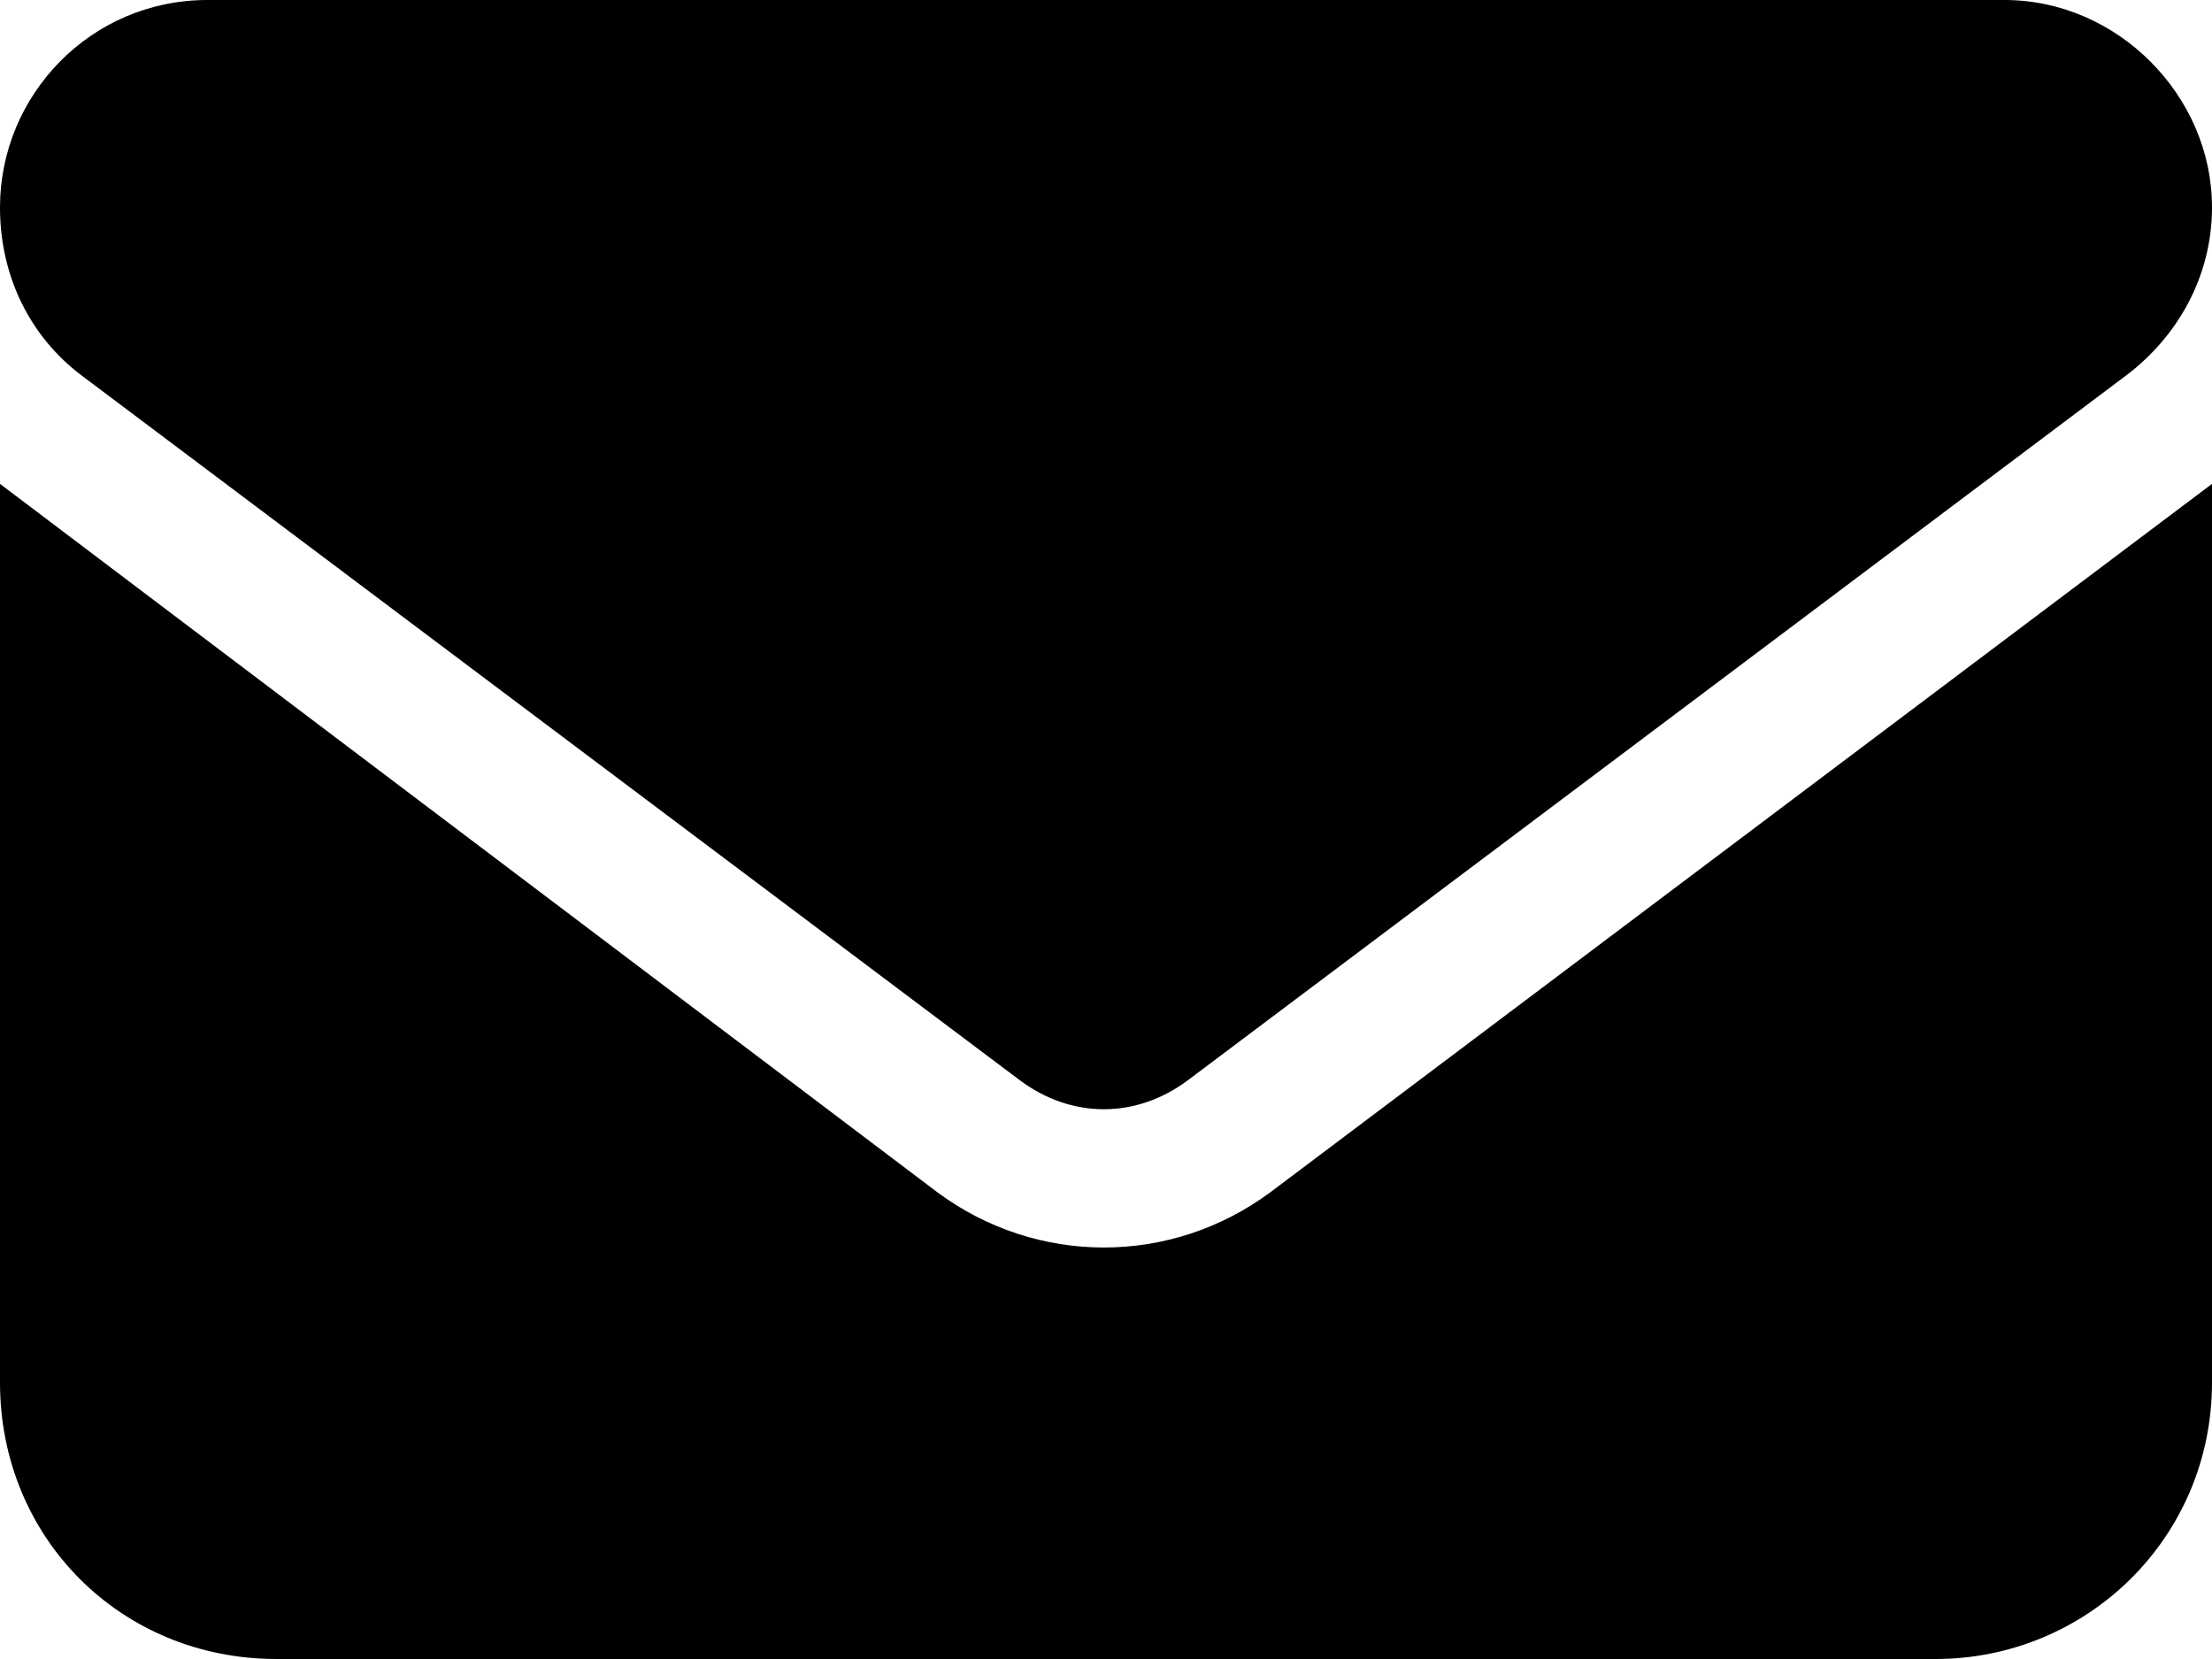 <svg width="36" height="27" viewBox="0 0 36 27" fill="none" xmlns="http://www.w3.org/2000/svg">
<path d="M32.625 0C34.453 0 36 1.547 36 3.375C36 4.5 35.438 5.484 34.594 6.117L19.336 17.578C18.492 18.211 17.438 18.211 16.594 17.578L1.336 6.117C0.492 5.484 0 4.5 0 3.375C0 1.547 1.477 0 3.375 0H32.625ZM15.258 19.406C16.875 20.602 19.055 20.602 20.672 19.406L36 7.875V22.5C36 25.031 33.961 27 31.5 27H4.5C1.969 27 0 25.031 0 22.5V7.875L15.258 19.406Z" fill="black"/>
</svg>
